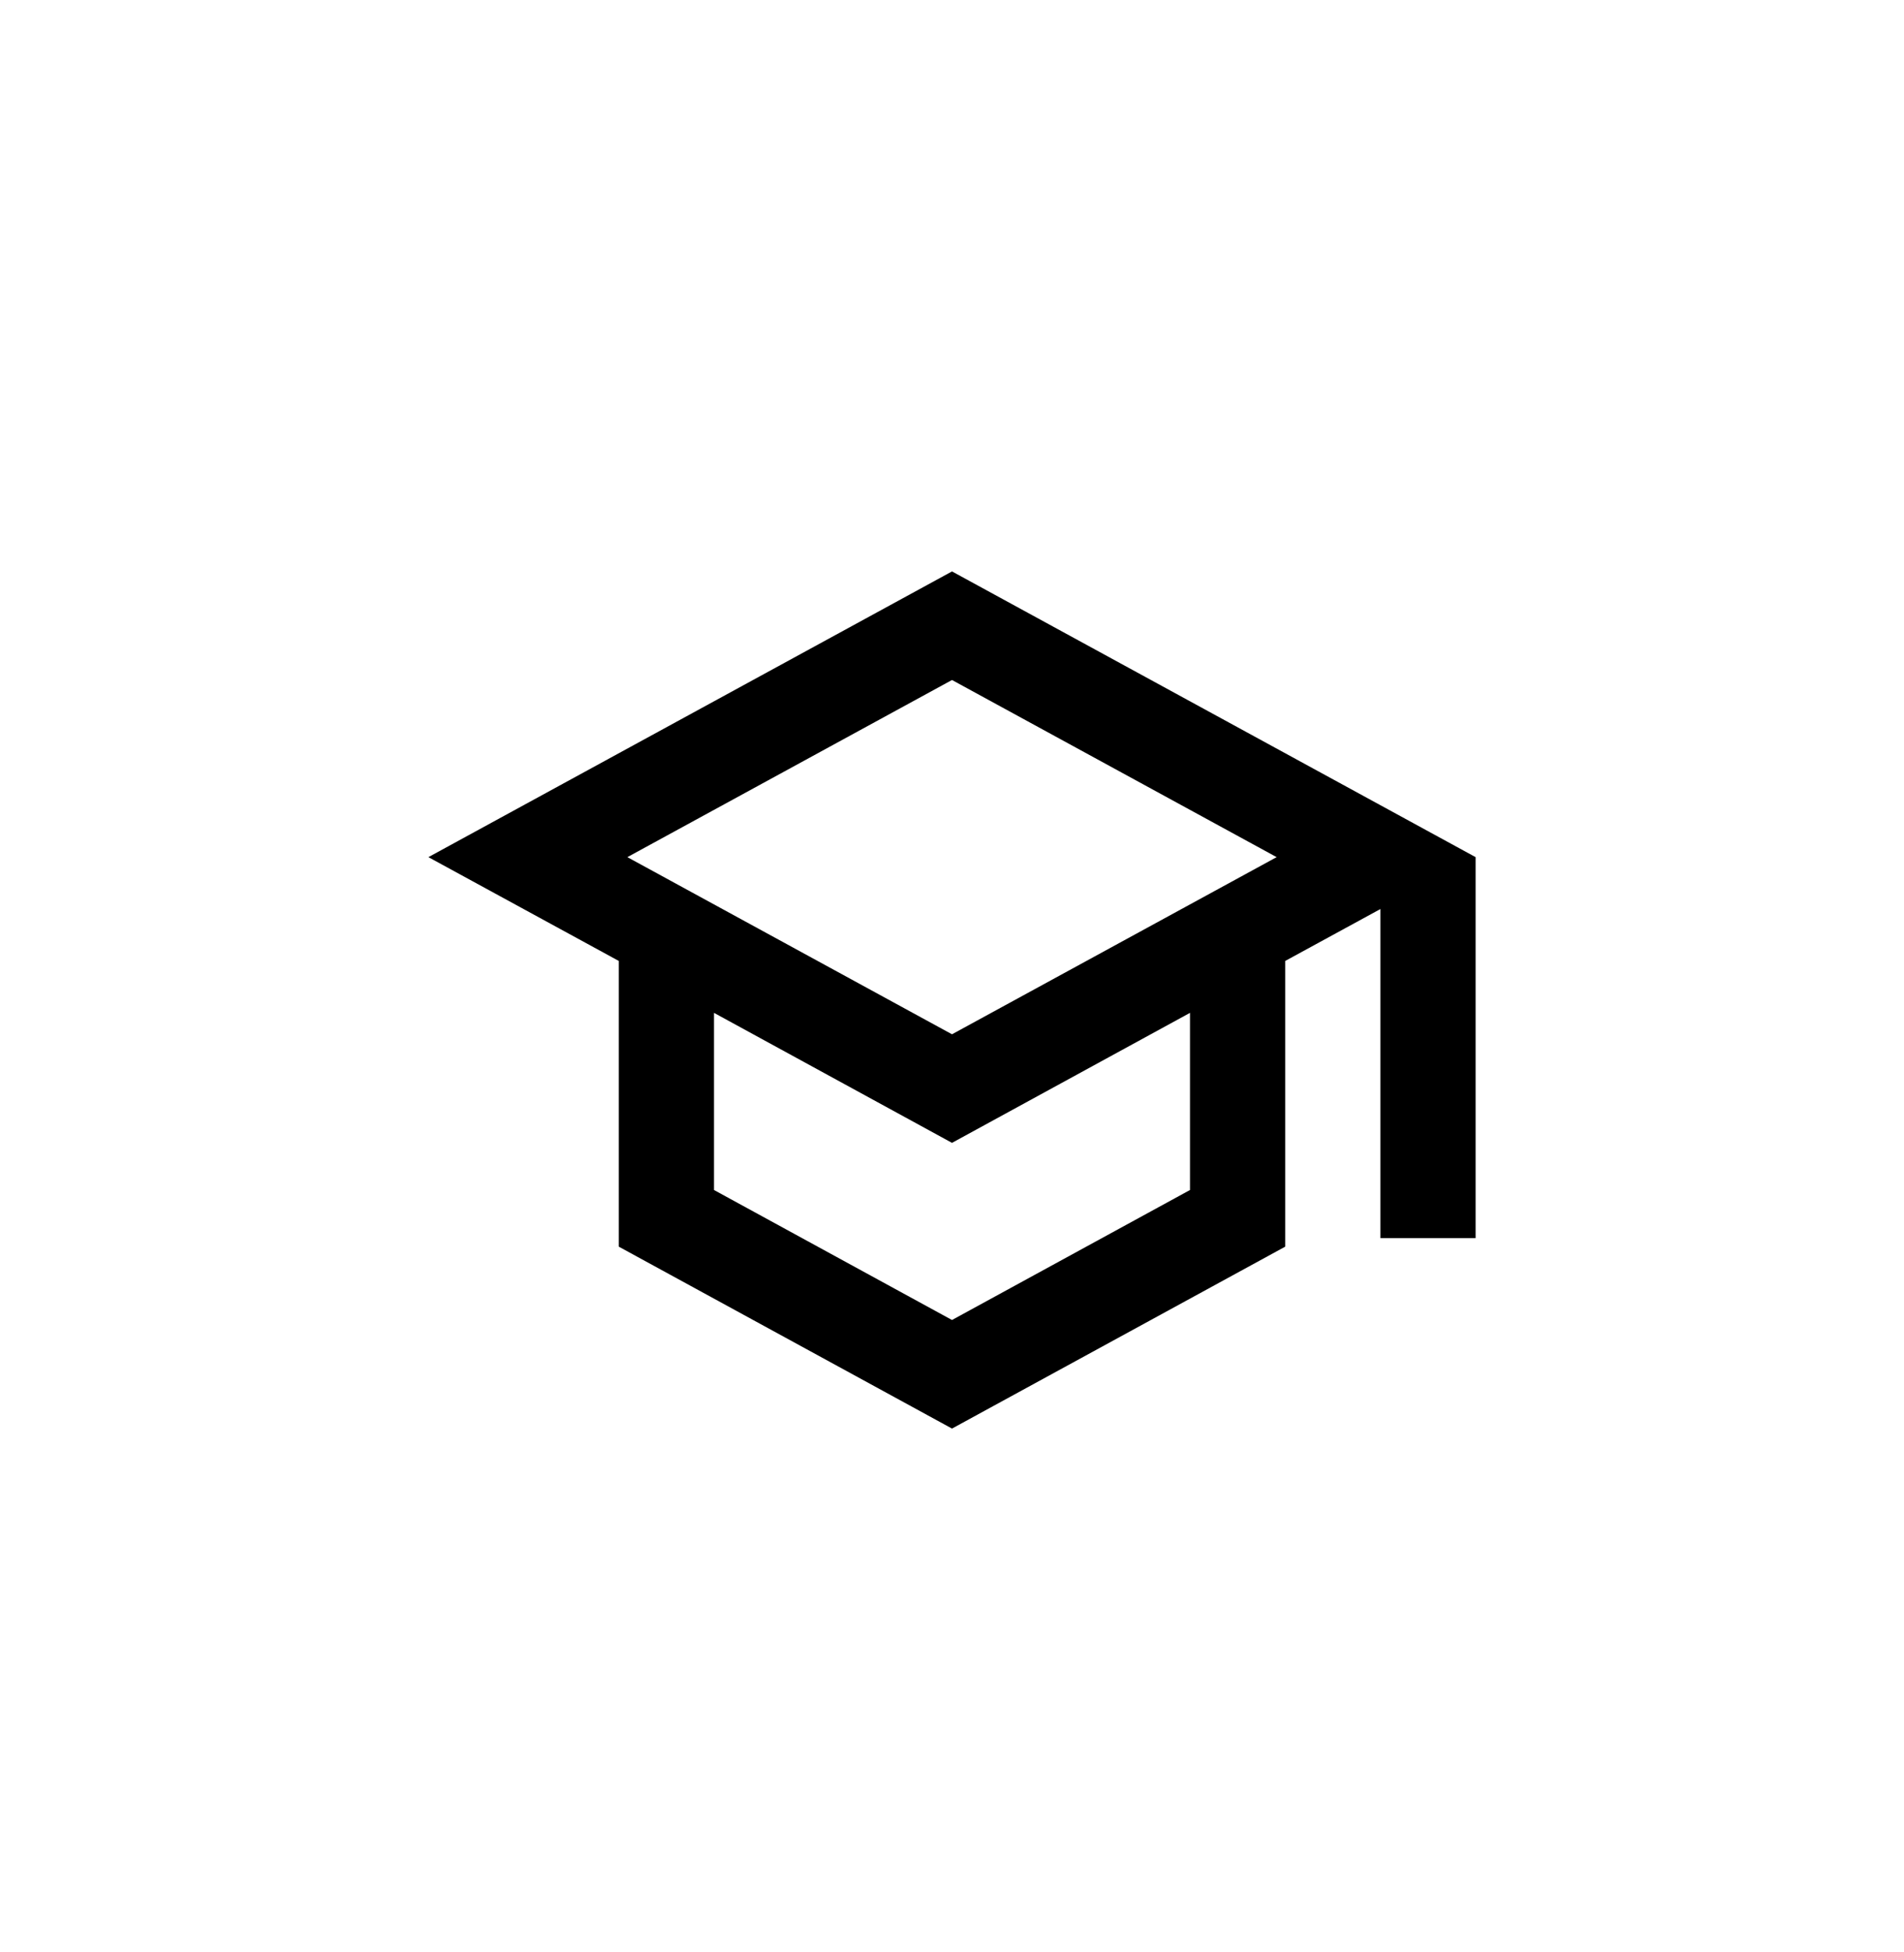 <svg width="40" height="41" viewBox="0 0 40 41" fill="none" xmlns="http://www.w3.org/2000/svg">
<path d="M20 12L9 18L13 20.18V26.18L20 30L27 26.18V20.18L29 19.09V26H31V18L20 12ZM26.82 18L20 21.72L13.18 18L20 14.28L26.82 18ZM25 24.99L20 27.72L15 24.99V21.27L20 24L25 21.27V24.99Z" fill="colorPrimary"/>
</svg>
